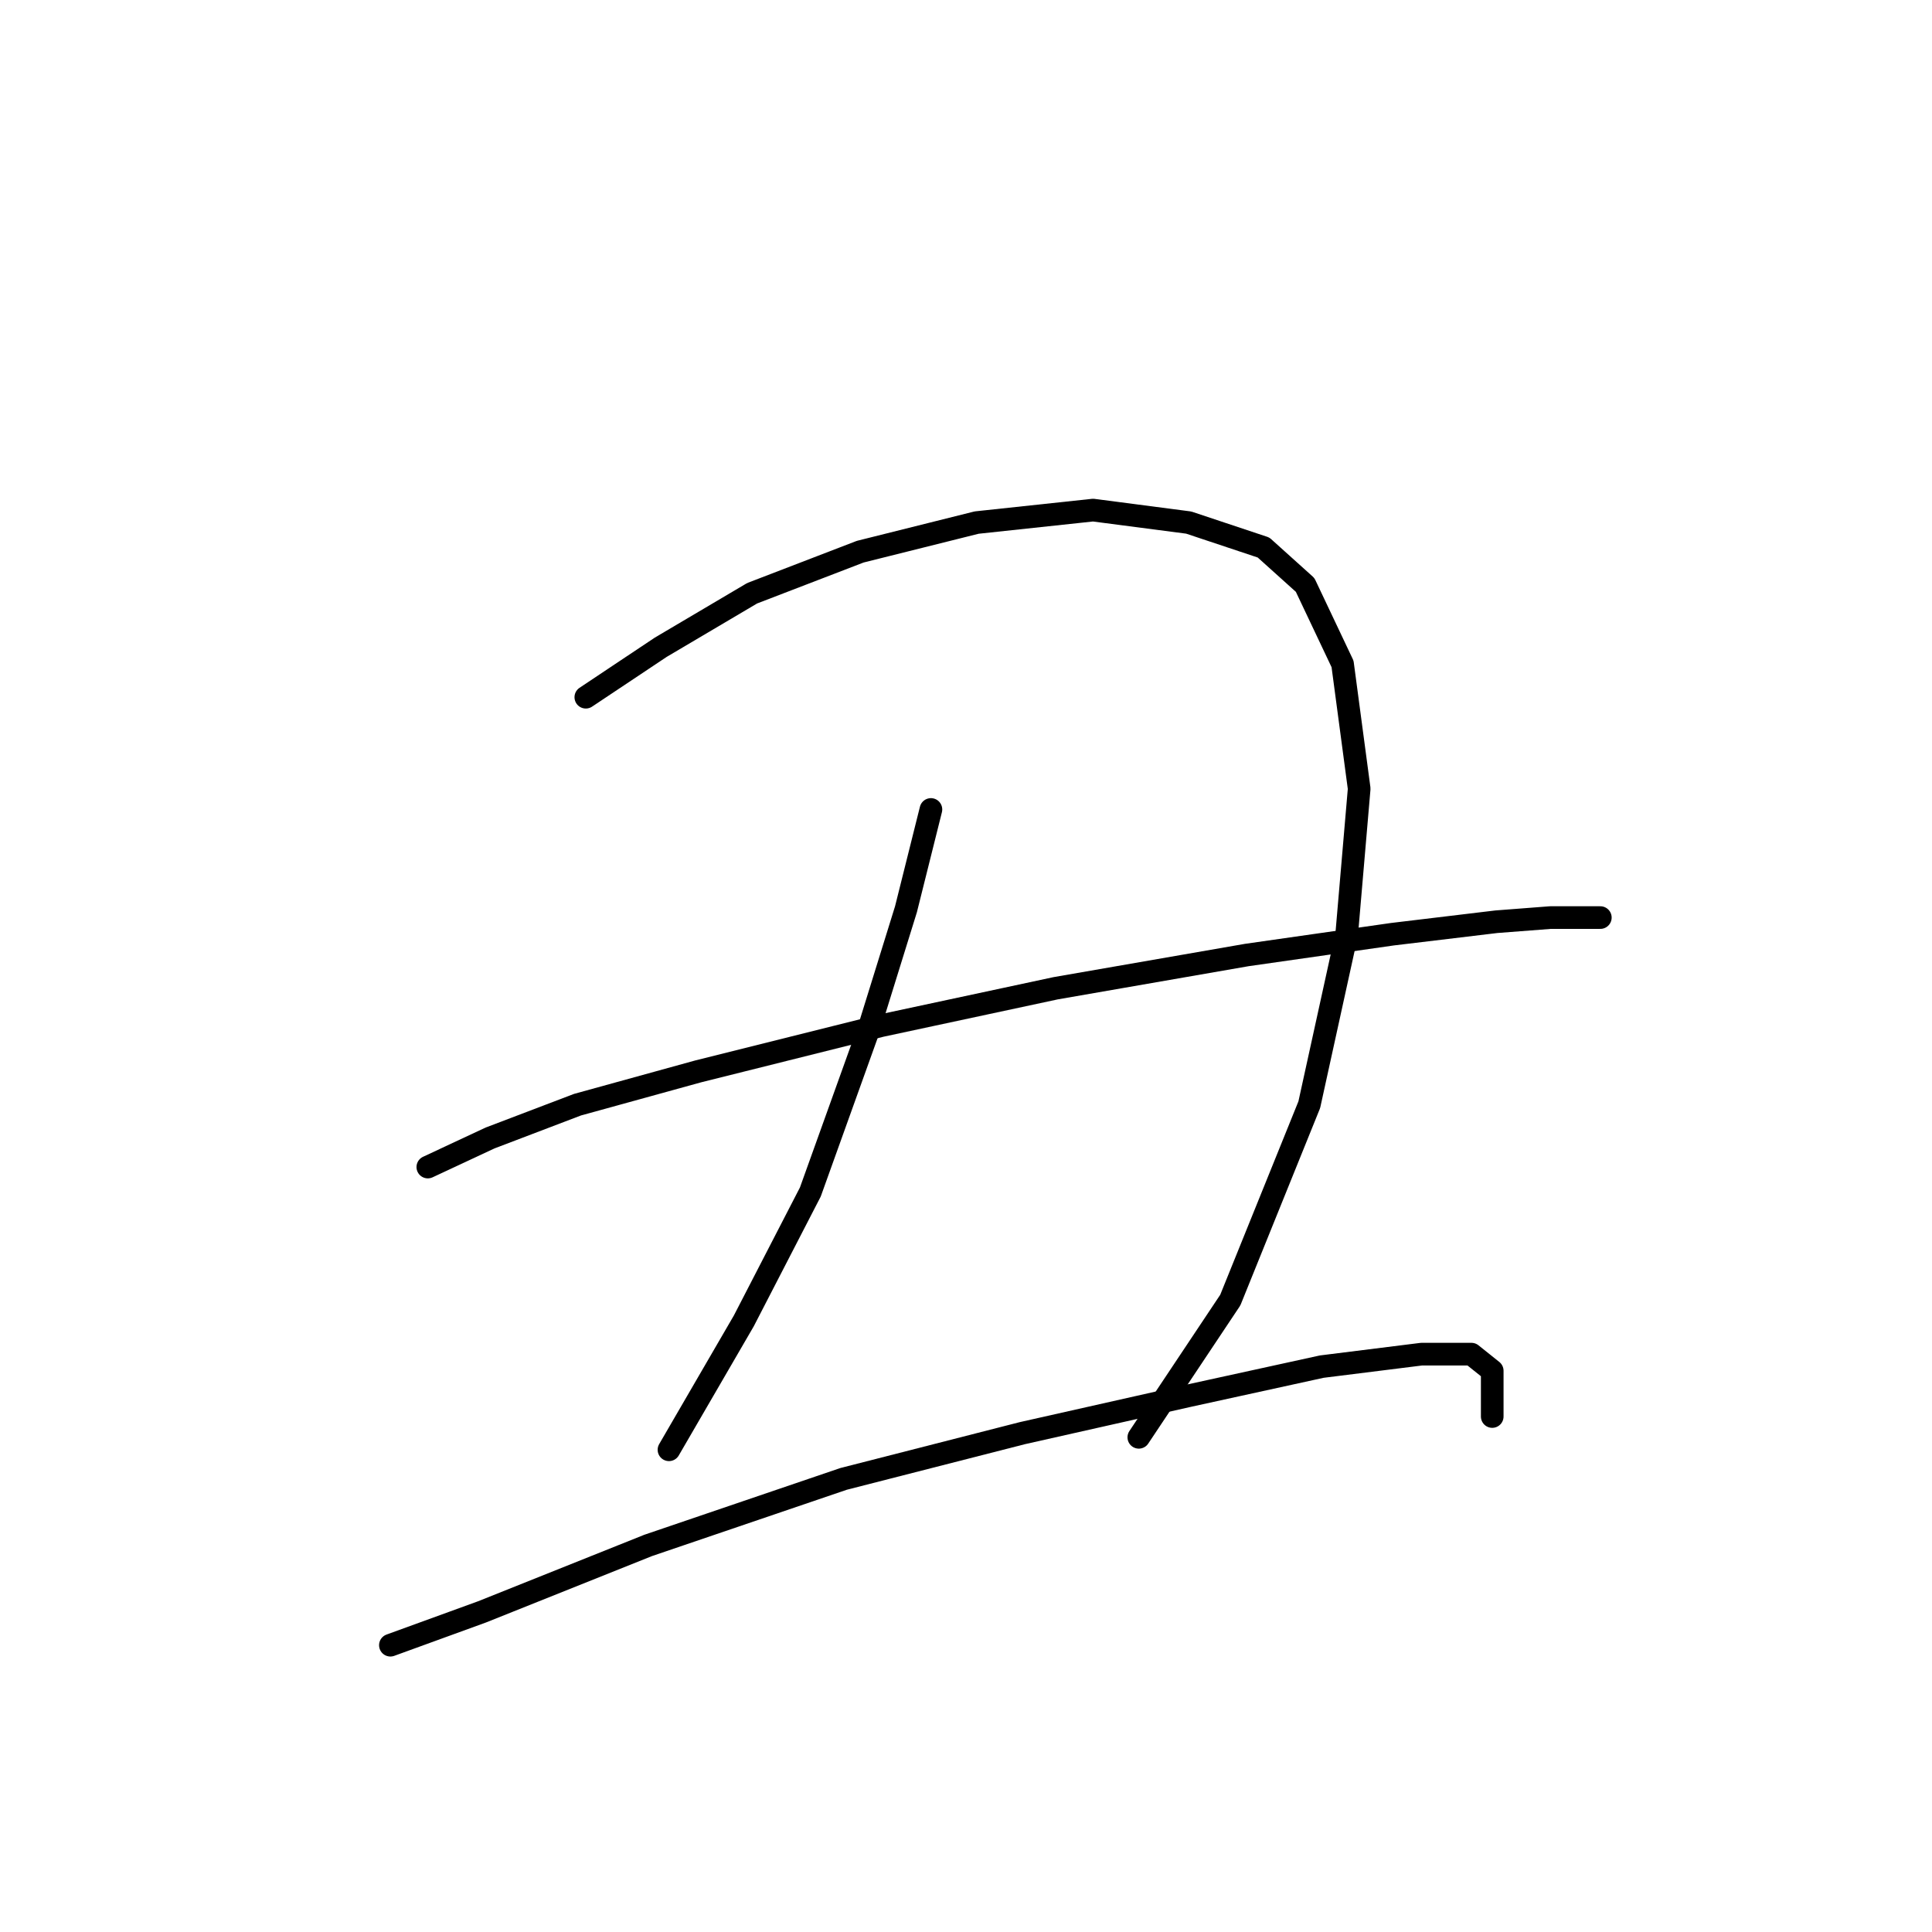 <?xml version="1.0" standalone="no"?>
    <svg width="256" height="256" xmlns="http://www.w3.org/2000/svg" version="1.1">
    <polyline stroke="black" stroke-width="3" stroke-linecap="round" fill="transparent" stroke-linejoin="round" points="77.624 92.384 87.54 85.772 99.661 78.61 113.986 73.101 129.412 69.244 144.838 67.591 157.51 69.244 167.427 72.55 172.936 77.508 177.895 87.976 180.098 104.504 178.445 123.787 173.487 146.376 163.019 172.27 150.899 190.451 150.899 190.451 " />
        <polyline stroke="black" stroke-width="3" stroke-linecap="round" fill="transparent" stroke-linejoin="round" points="56.688 154.64 64.952 150.783 76.522 146.376 92.499 141.968 116.74 135.908 139.88 130.949 165.223 126.542 184.506 123.787 198.279 122.134 205.442 121.583 209.849 121.583 212.053 121.583 212.053 121.583 212.053 121.583 " />
        <polyline stroke="black" stroke-width="3" stroke-linecap="round" fill="transparent" stroke-linejoin="round" points="123.352 107.259 120.046 120.482 115.087 136.459 107.374 157.946 98.559 175.025 88.642 192.104 88.642 192.104 " />
        <polyline stroke="black" stroke-width="3" stroke-linecap="round" fill="transparent" stroke-linejoin="round" points="51.729 217.998 63.85 213.59 85.888 204.775 111.782 195.96 135.472 189.9 157.51 184.942 175.14 181.085 188.362 179.432 194.974 179.432 197.728 181.636 197.728 187.696 197.728 187.696 " />
        </svg>